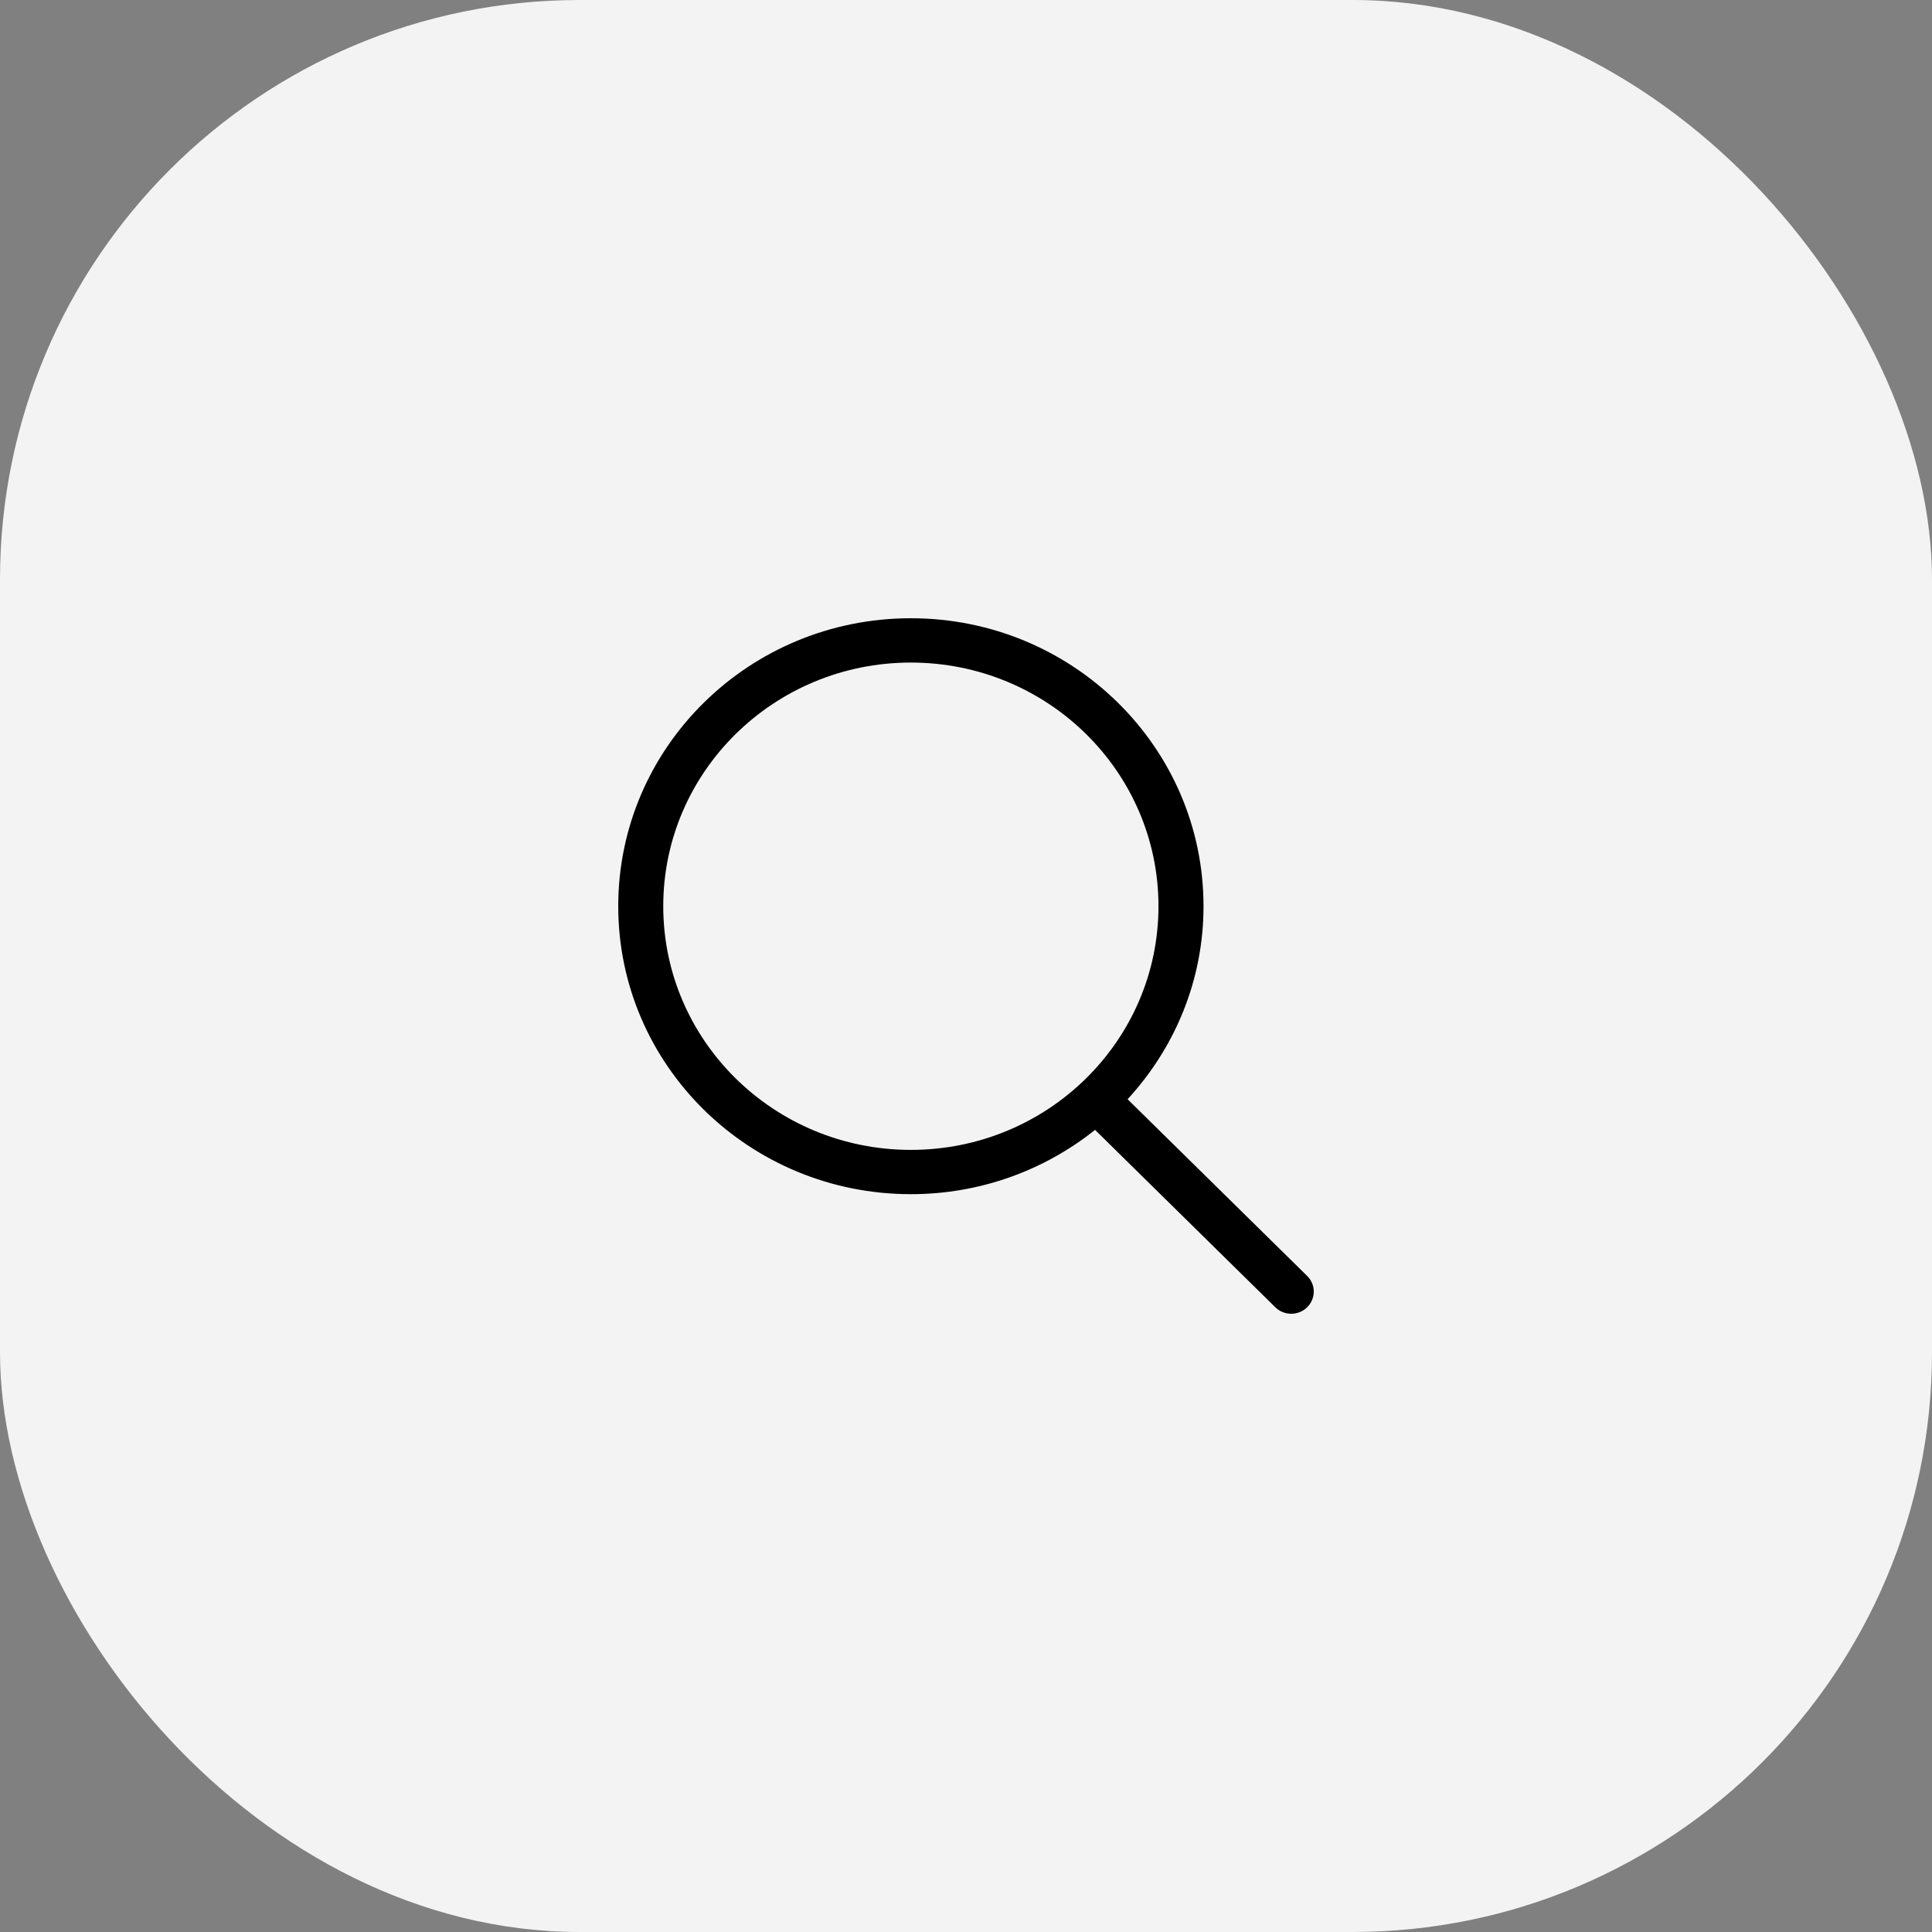 <svg width="50" height="50" viewBox="0 0 50 50" fill="none" xmlns="http://www.w3.org/2000/svg">
<rect x="0" y="0" width="50" height="50" fill="#808080" stroke="none"/>
<rect width="50" height="50" rx="15" fill="#F3F3F3"/>
<g clip-path="url(#clip0_3_77)">
<path d="M33.829 33.021L29.182 28.448C30.399 27.125 31.147 25.377 31.147 23.453C31.146 19.336 27.756 16 23.573 16C19.39 16 16 19.336 16 23.453C16 27.569 19.39 30.905 23.573 30.905C25.38 30.905 27.038 30.28 28.34 29.241L33.005 33.832C33.232 34.056 33.602 34.056 33.829 33.832C34.057 33.608 34.057 33.245 33.829 33.021ZM23.573 29.759C20.034 29.759 17.165 26.935 17.165 23.453C17.165 19.97 20.034 17.147 23.573 17.147C27.112 17.147 29.981 19.97 29.981 23.453C29.981 26.935 27.112 29.759 23.573 29.759Z" fill="black"/>
</g>
<defs>
<clipPath id="clip0_3_77">
<rect width="18" height="18" fill="white" transform="translate(16 16)"/>
</clipPath>
</defs>
</svg>
